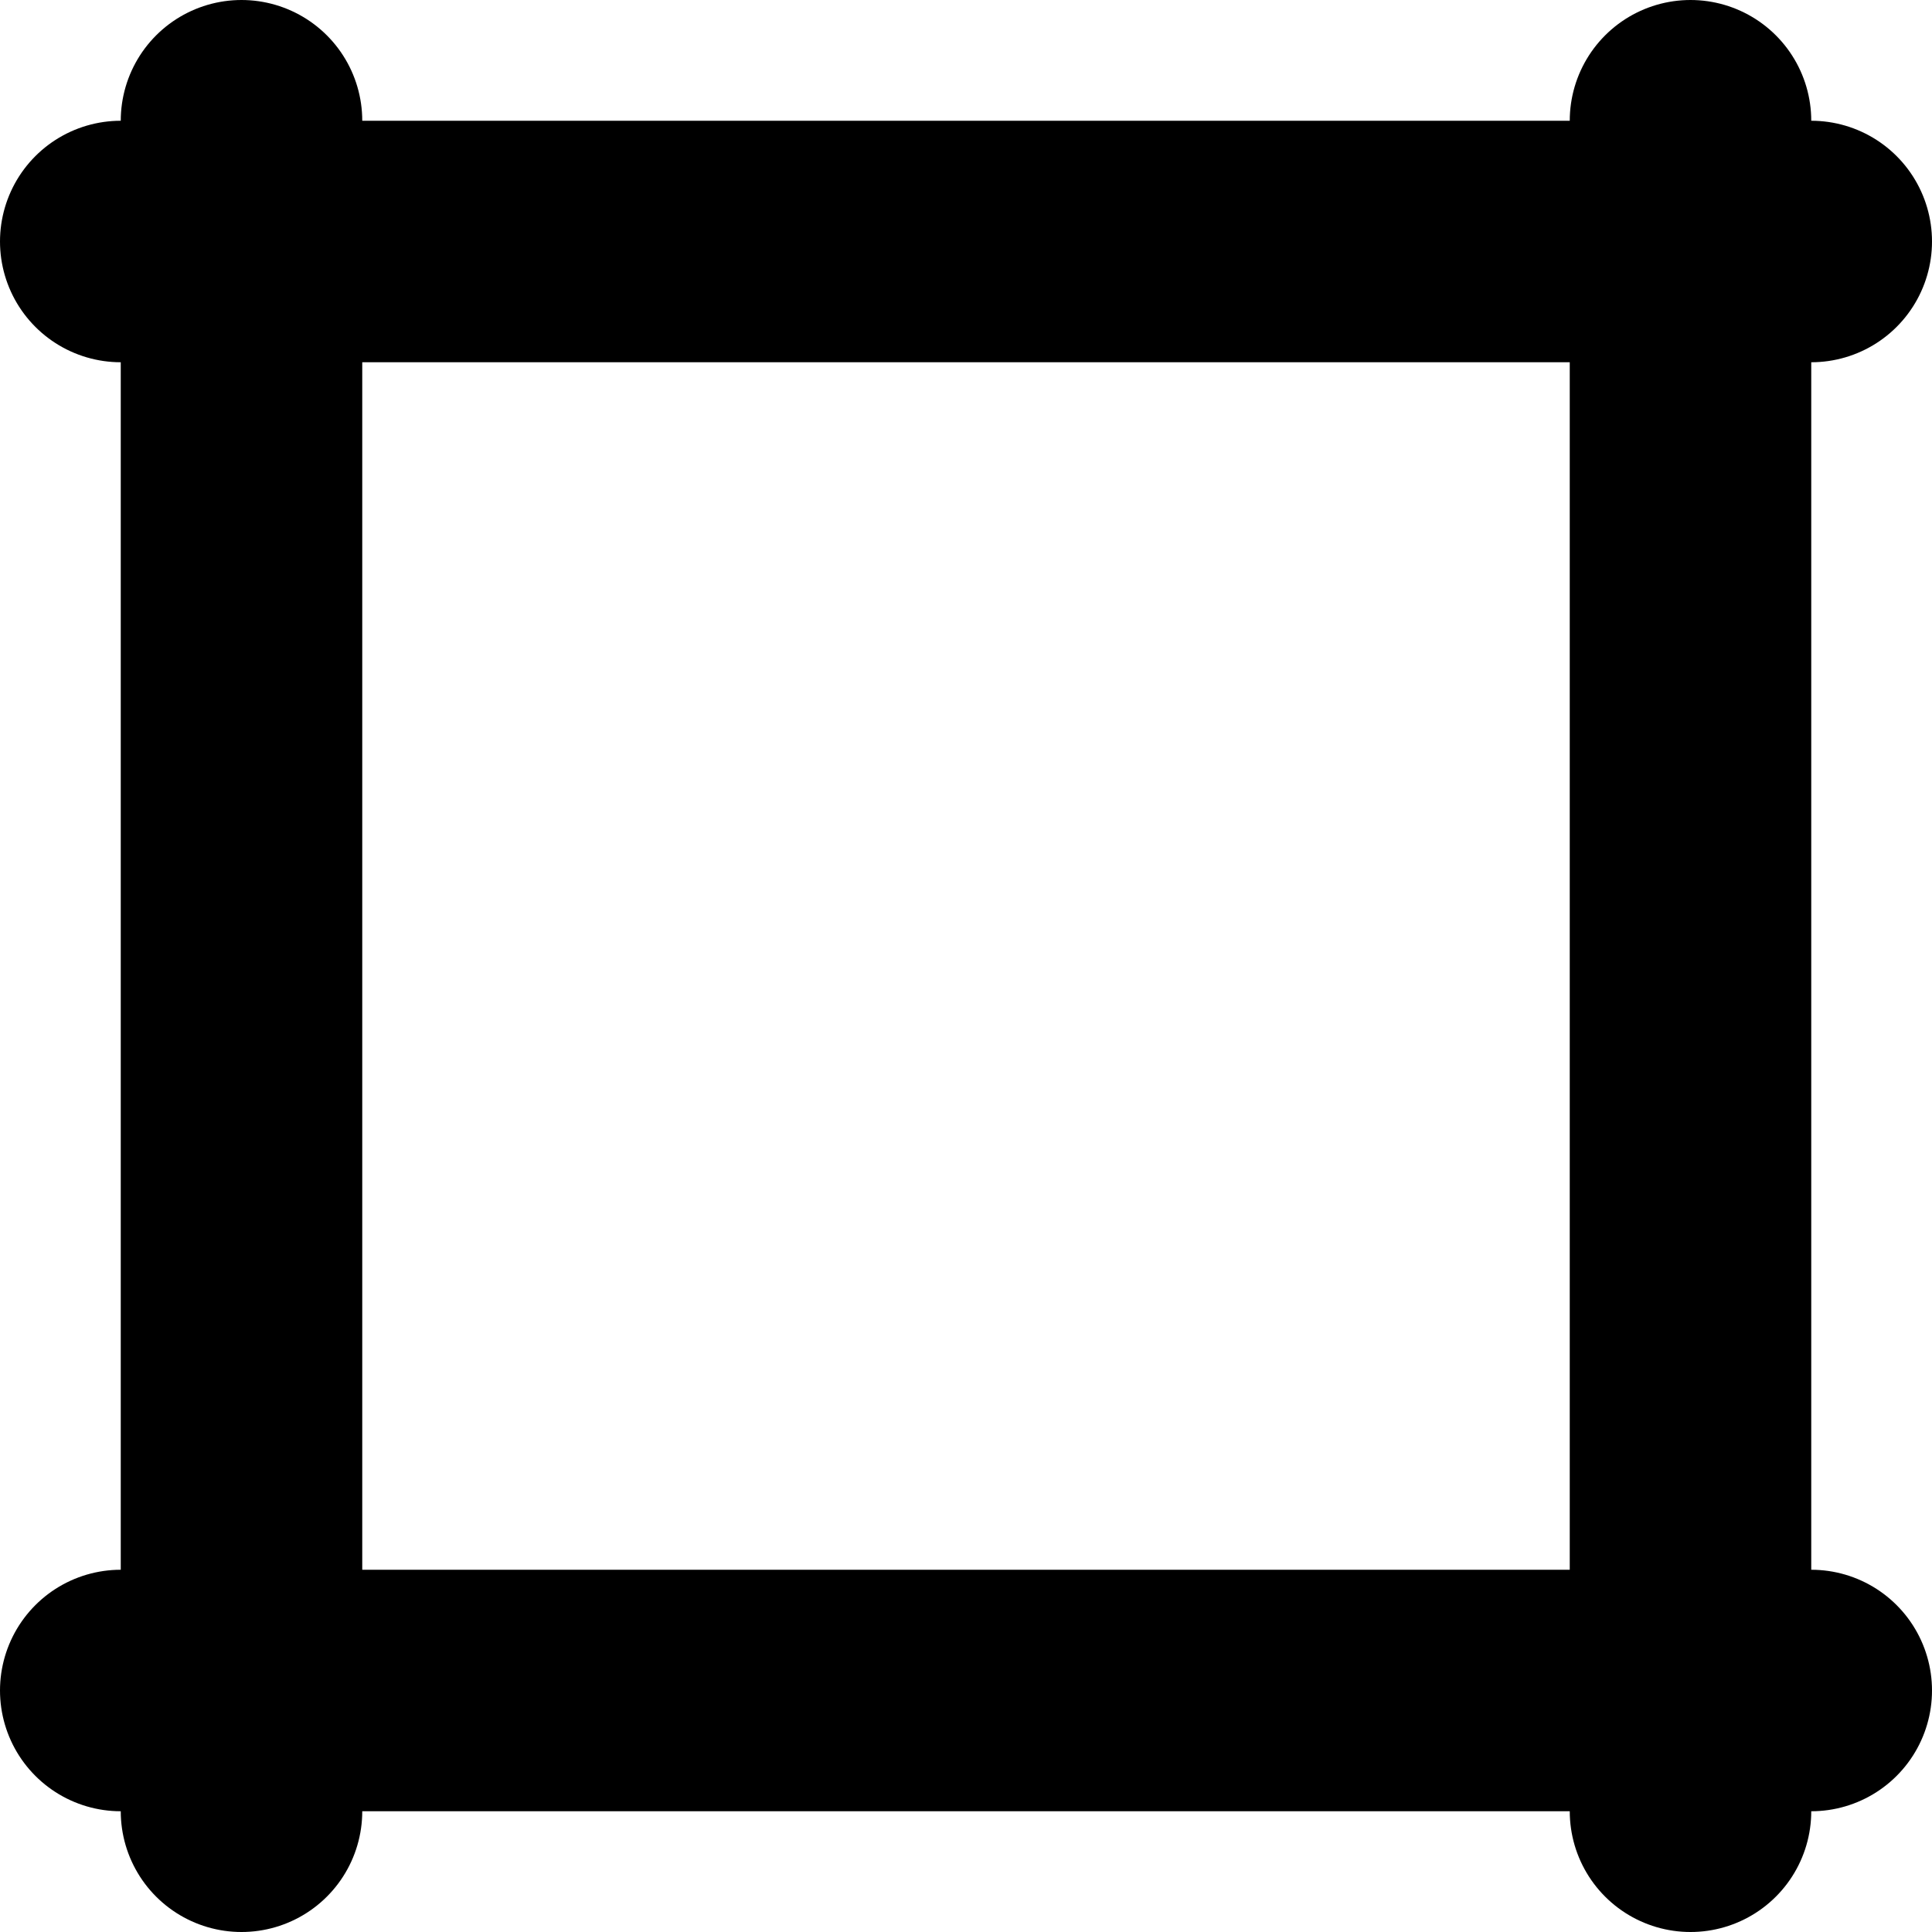 <?xml version="1.0" encoding="UTF-8"?>
<svg height="16" viewBox="0 0 16 16" width="16" xmlns="http://www.w3.org/2000/svg" 
id="pirs">
  <path d="M1,2 h14 M1,14 h14   M2,1 v14 M14,1 v14" 
  stroke="black" 
  stroke-linecap="round"
  stroke-width="2" />
</svg>